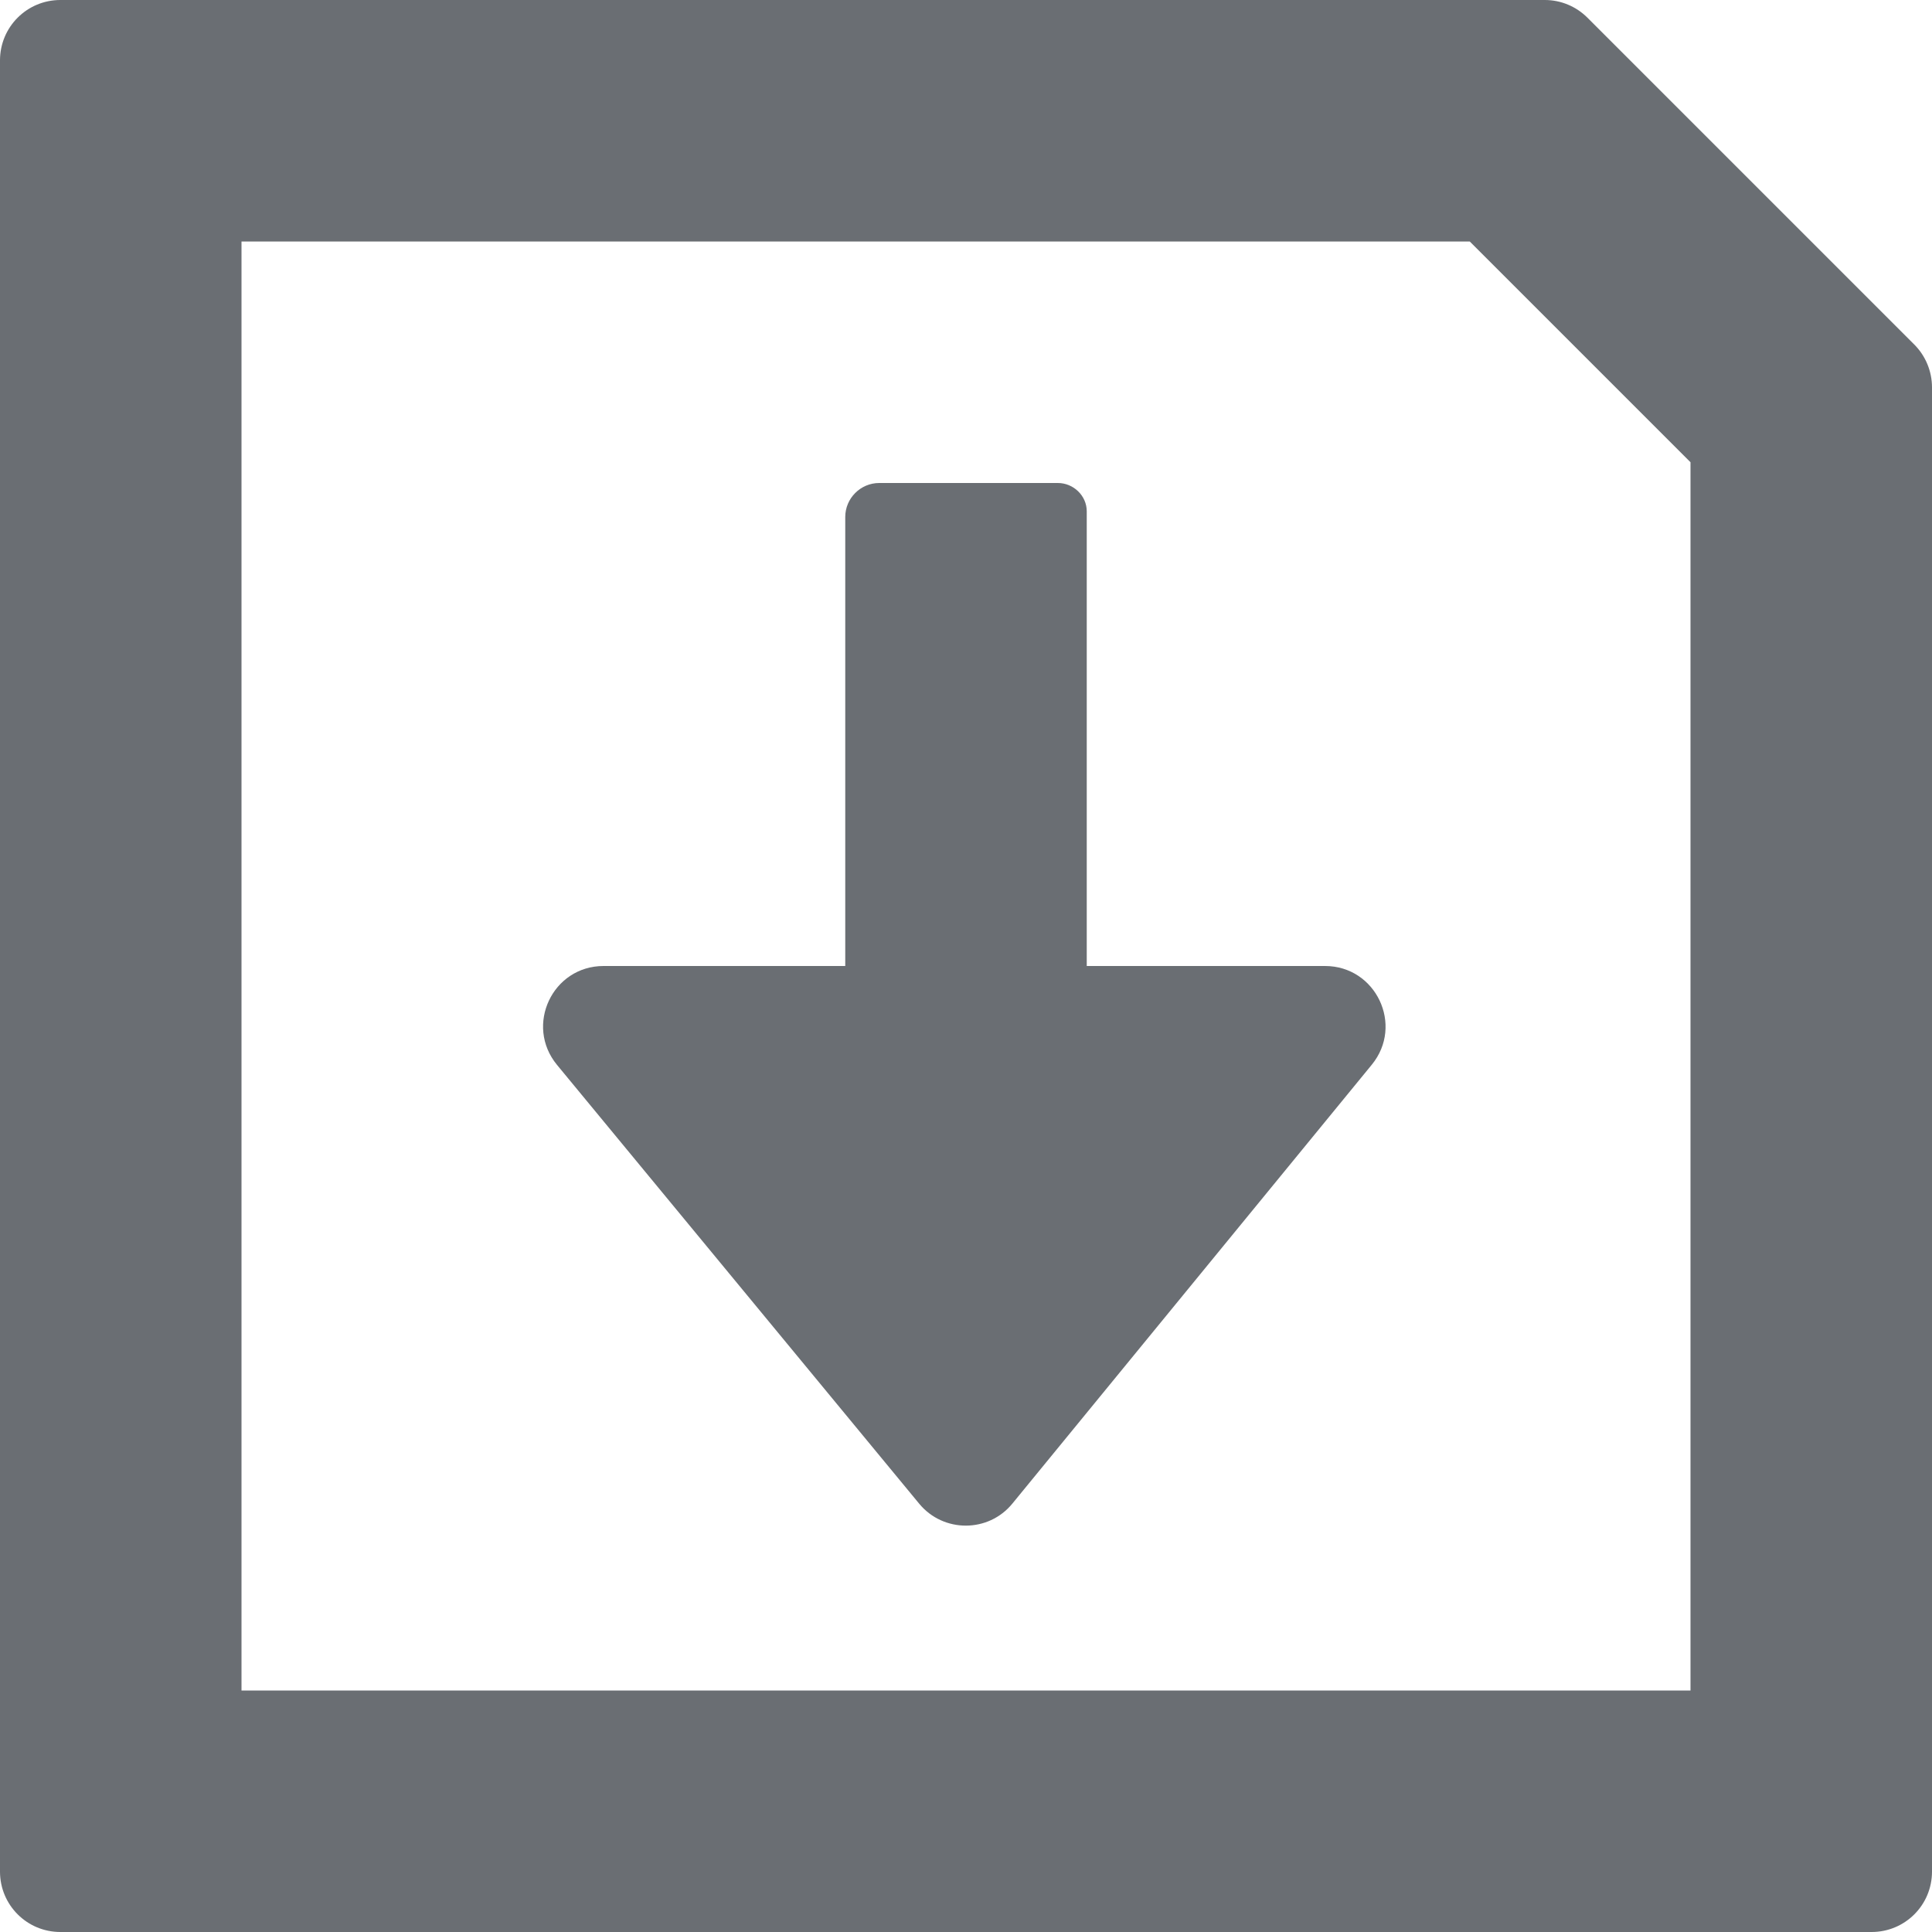 <?xml version="1.0" encoding="UTF-8"?>
<svg width="24px" height="24px" viewBox="0 0 24 24" version="1.1" xmlns="http://www.w3.org/2000/svg" xmlns:xlink="http://www.w3.org/1999/xlink">
    <title></title>
    <g id="Icons" stroke="none" stroke-width="1" fill="none" fill-rule="evenodd">
        <g id="Icons/3.-Size-lg-(24px)/Actions/pficon-save" fill="#6A6E73">
            <path d="M23.78,4.28 L19.72,0.22 C19.58,0.08 19.39,0 19.191,0 L0.75,0 C0.335,0 0,0.335 0,0.75 L0,23.25 C0,23.665 0.335,24 0.75,24 L23.25,24 C23.665,24 24,23.665 24,23.25 L24,4.812 C24,4.612 23.92,4.42 23.78,4.28 Z M21,21 L3,21 L3,3 L18.258,3 L21,5.742 L21,21 Z M13.5,12 L13.5,6.352 C13.5,6.157 13.334,6 13.141,6 L10.922,6 C10.69,6 10.5,6.19 10.5,6.422 L10.5,12 L7.498,12 C6.862,12 6.516,12.738 6.919,13.228 L11.419,18.68 C11.719,19.043 12.279,19.043 12.577,18.677 L17.041,13.226 C17.442,12.736 17.093,12 16.46,12 L13.5,12 Z" id="pficon-save"></path>
        </g>
    </g>
</svg>